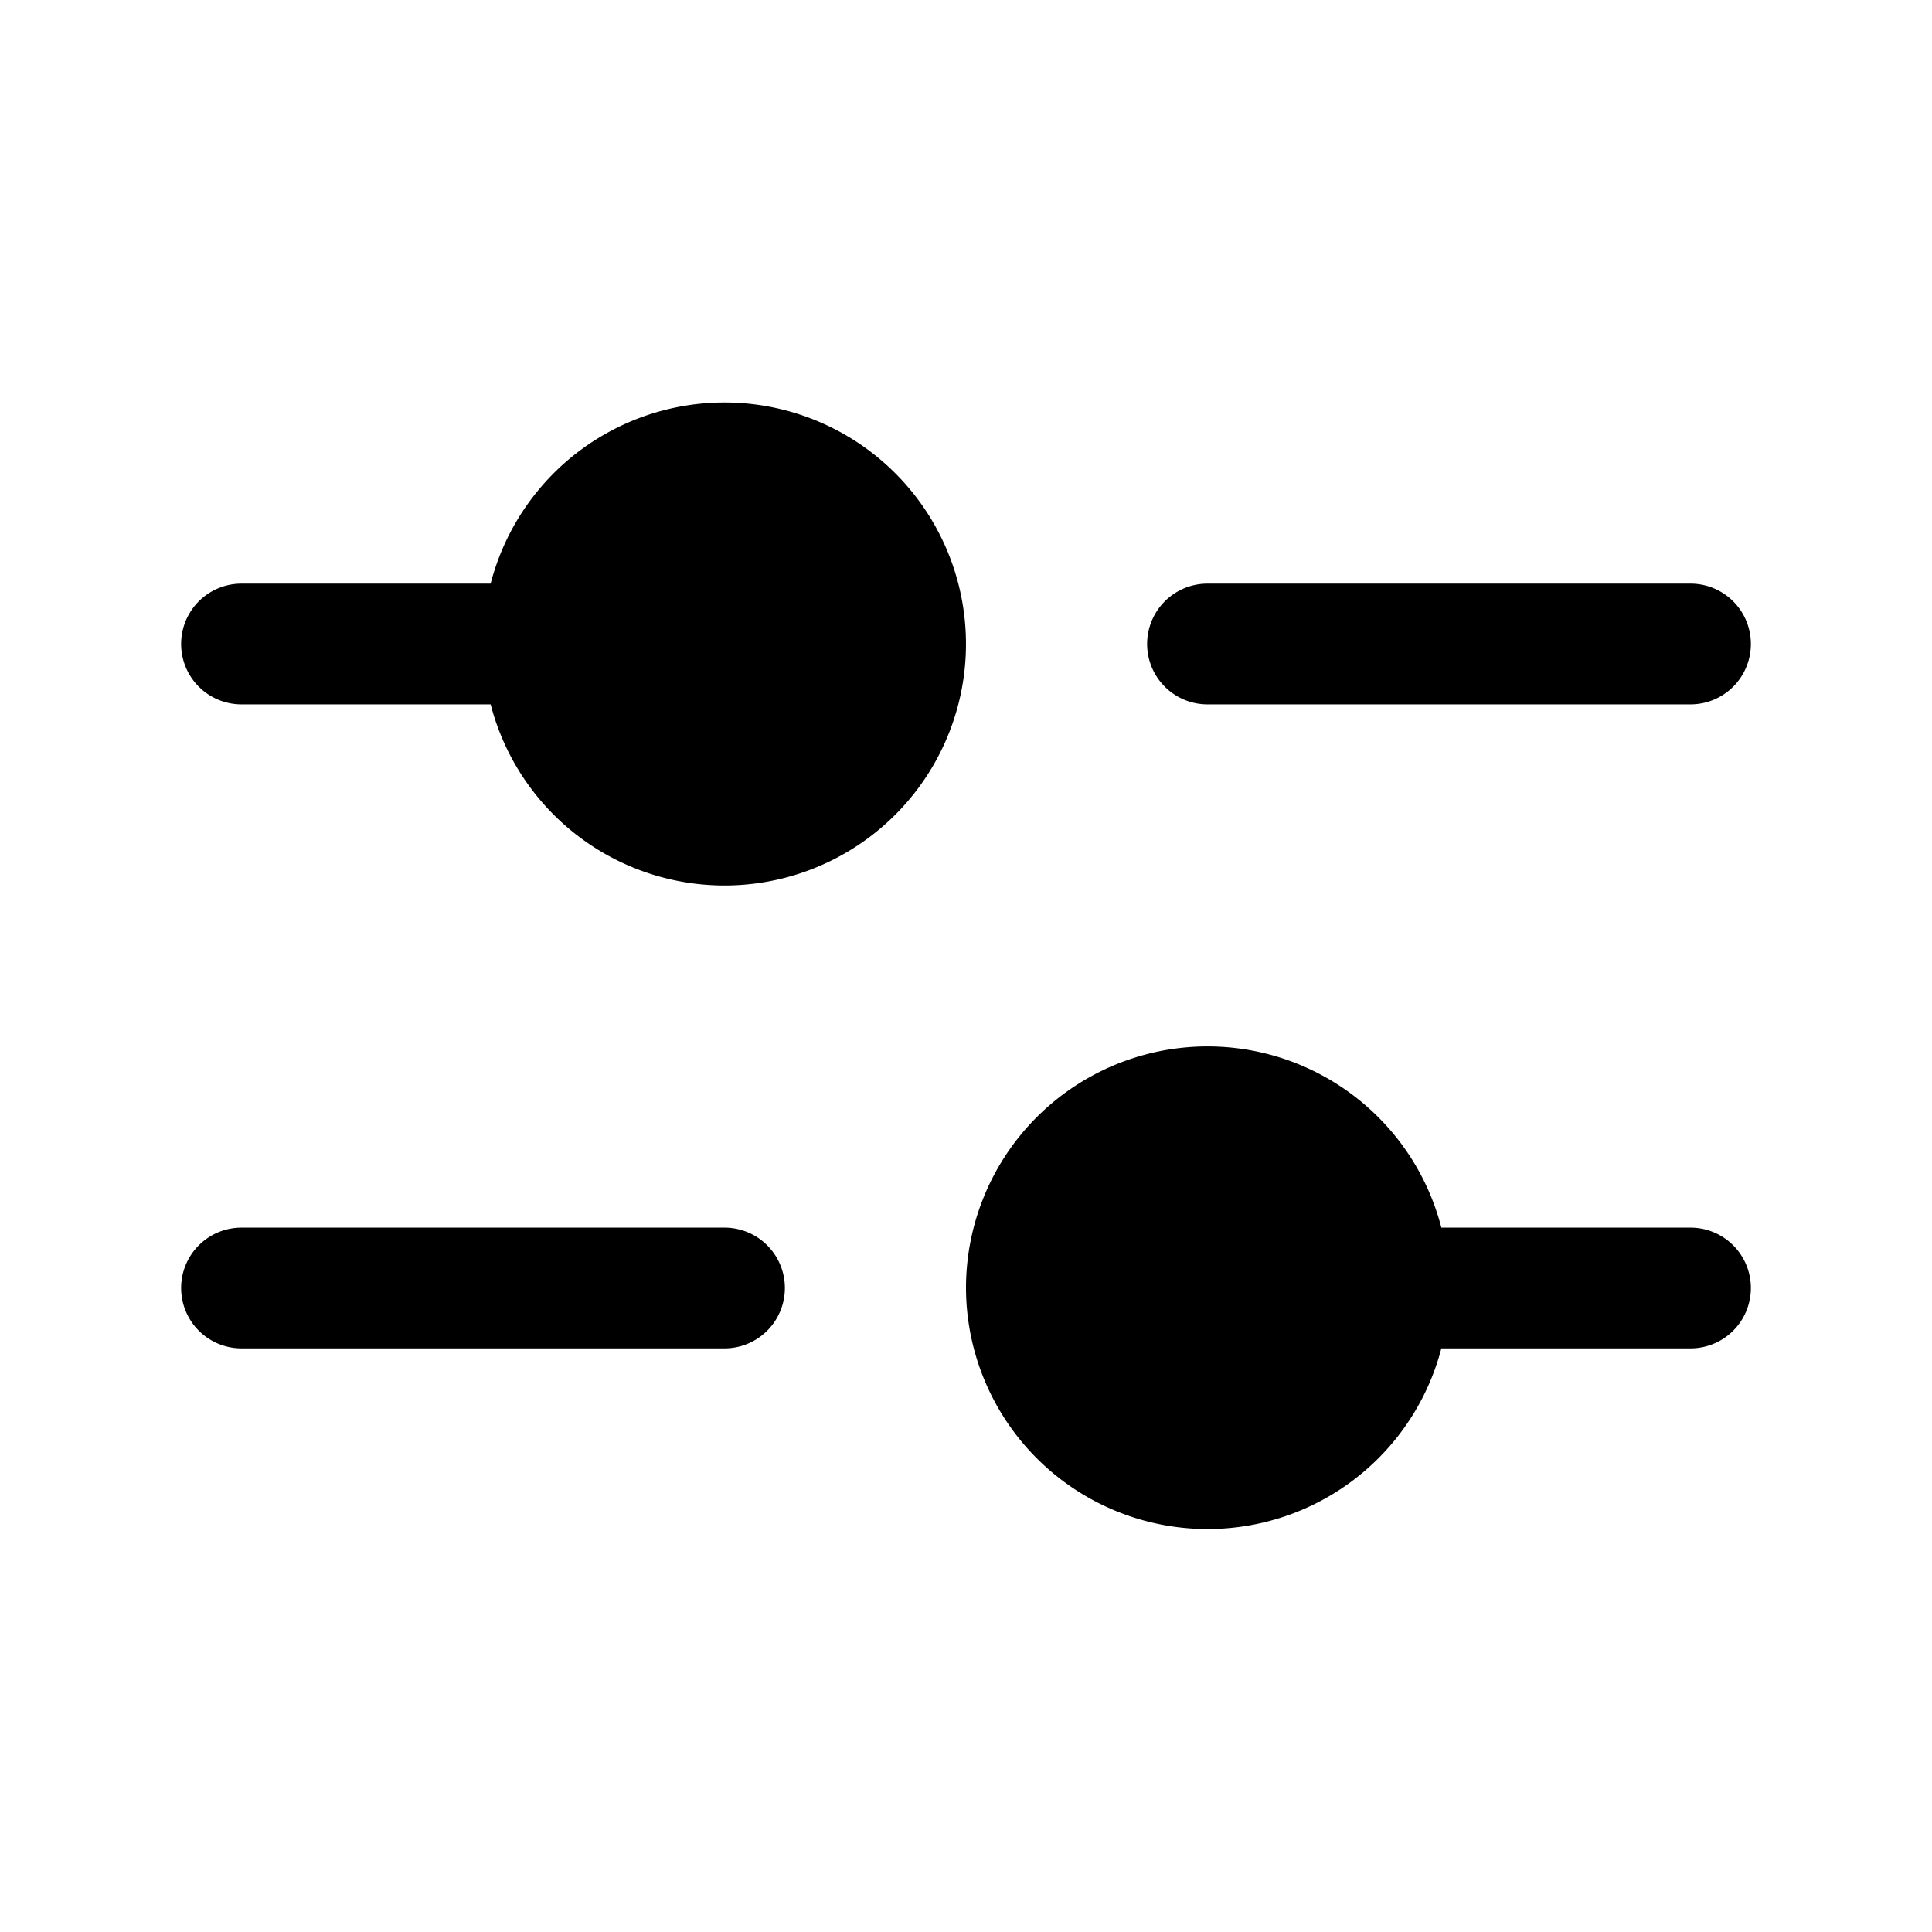 <svg xmlns="http://www.w3.org/2000/svg" width="1em" height="1em" viewBox="0 0 24 24">
  <path fill="currentColor" fill-rule="evenodd" d="M9 11a3 3 0 1 0-2.905-3.75H3a.75.75 0 0 0 0 1.5h3.095A3.001 3.001 0 0 0 9 11Zm5.25-3a.75.75 0 0 1 .75-.75h6a.75.75 0 0 1 0 1.5h-6a.75.75 0 0 1-.75-.75Zm3.655 8.75A3.001 3.001 0 0 1 12 16a3 3 0 0 1 5.905-.75H21a.75.75 0 0 1 0 1.5h-3.095ZM2.25 16a.75.75 0 0 1 .75-.75h6a.75.75 0 0 1 0 1.5H3a.75.75 0 0 1-.75-.75Z" clip-rule="evenodd"/>
</svg>
